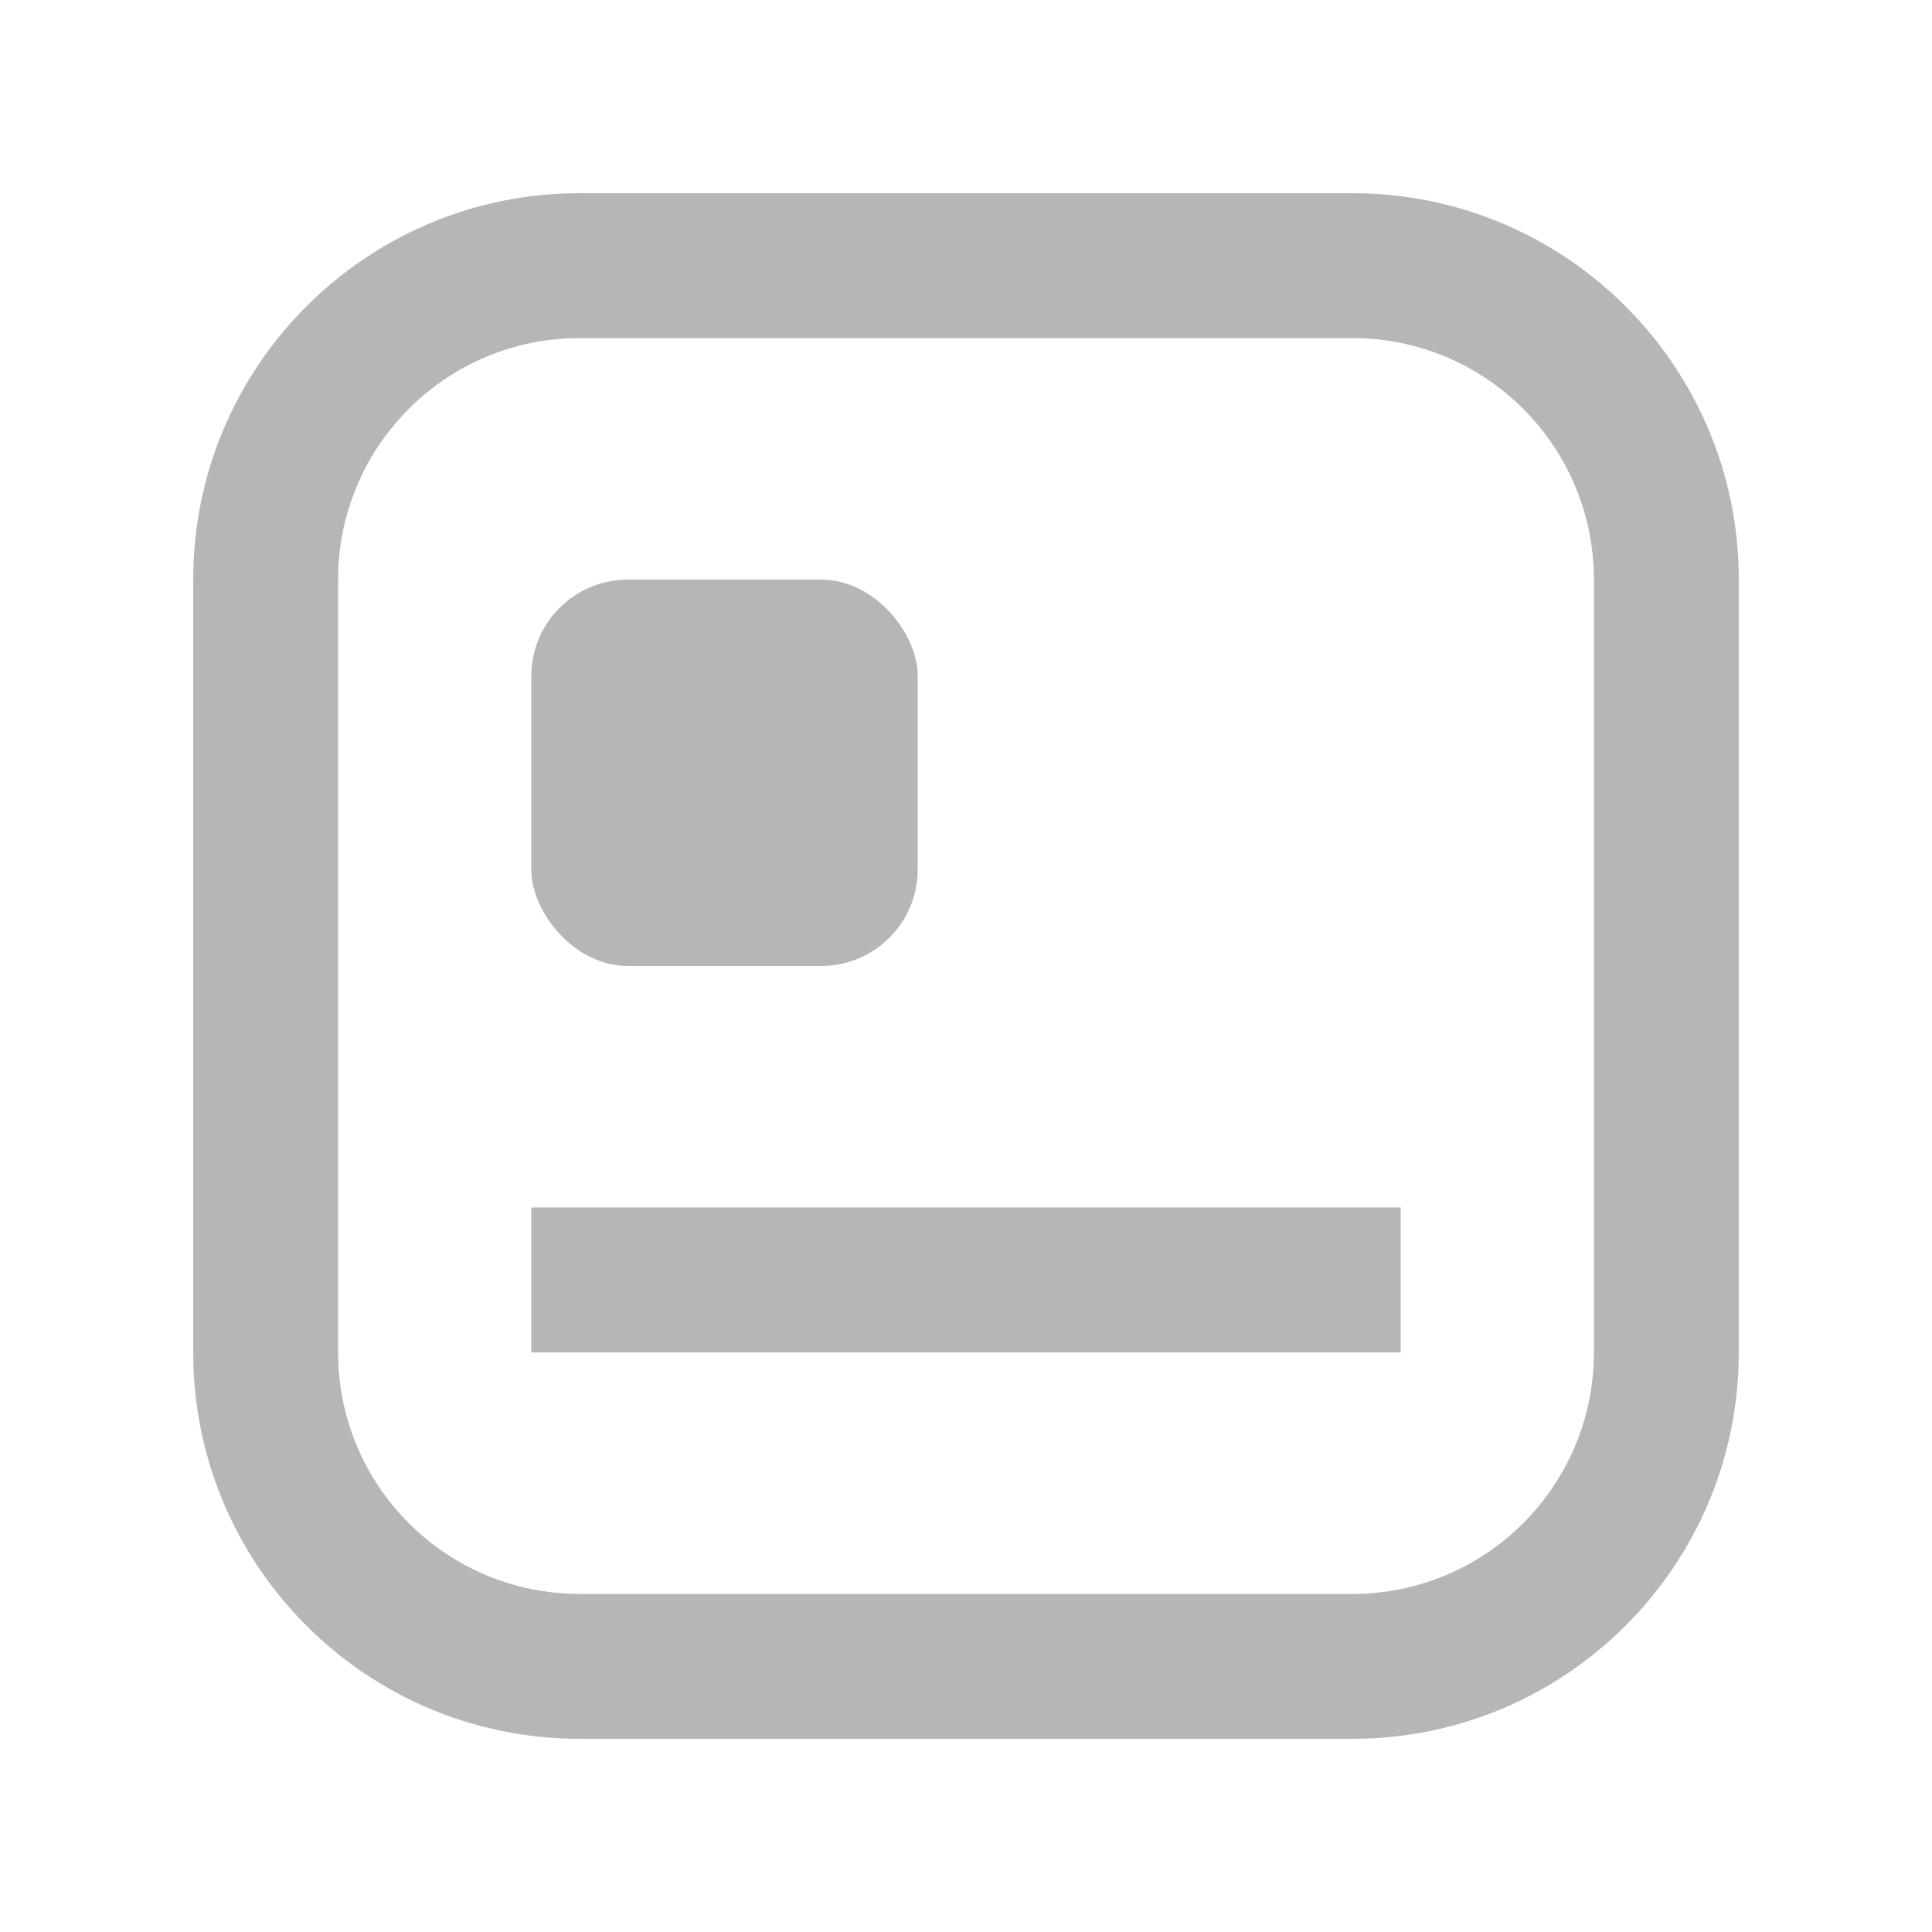 <svg xmlns="http://www.w3.org/2000/svg" width="20" height="20" fill="none" viewBox="0 0 20 20"><path fill="#b6b6b6" d="M5.5 12.5H14.5V14H5.5V12.5Z"/><path fill="#b6b6b6" fill-rule="evenodd" d="M14 3.5H6C4.619 3.5 3.5 4.619 3.5 6V14C3.5 15.381 4.619 16.5 6 16.5H14C15.381 16.5 16.5 15.381 16.5 14V6C16.5 4.619 15.381 3.5 14 3.5ZM6 2C3.791 2 2 3.791 2 6V14C2 16.209 3.791 18 6 18H14C16.209 18 18 16.209 18 14V6C18 3.791 16.209 2 14 2H6Z" clip-rule="evenodd"/><rect width="4" height="4" x="5.5" y="6" fill="#b6b6b6" rx="1"/></svg>